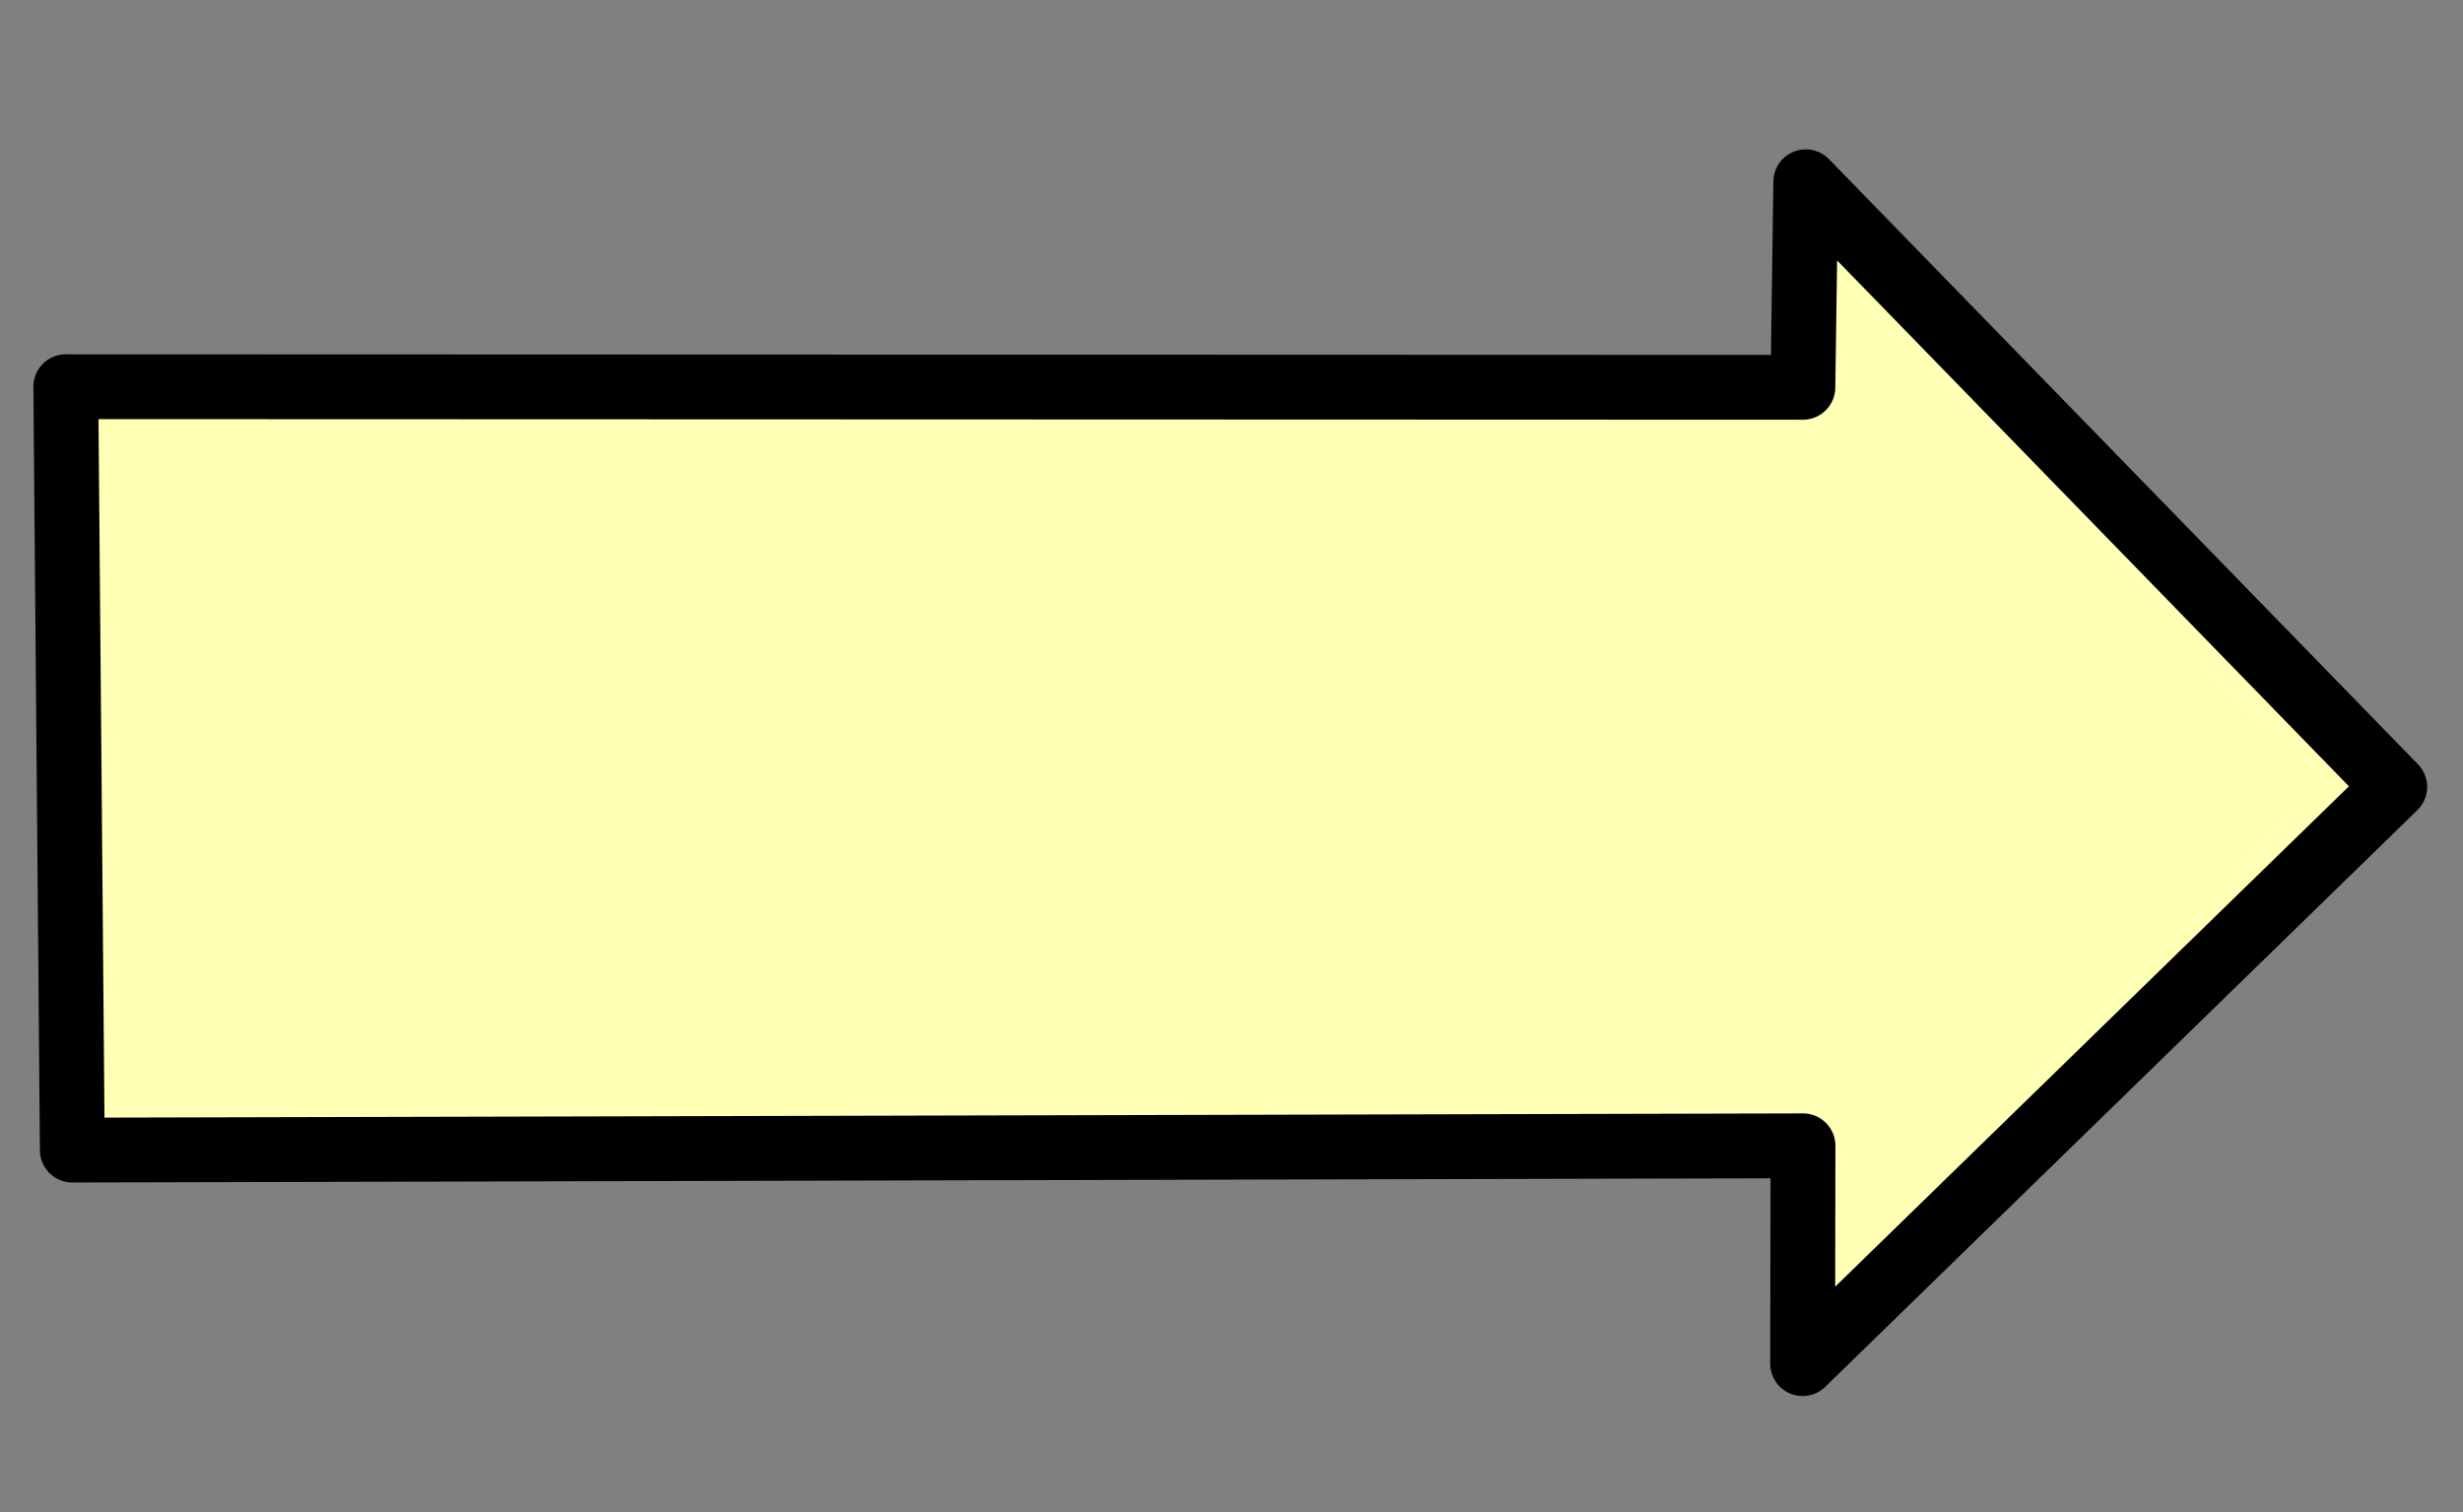 <svg xmlns="http://www.w3.org/2000/svg" xmlns:svg="http://www.w3.org/2000/svg" id="svg9679" width="570" height="350" version="1.1"><rect width="100%" height="100%" fill="#808080" stroke="none"/><g id="g9681" stroke-dasharray="none" stroke-miterlimit="4" stroke-width="14.495" transform="matrix(1.035,0,0,1.035,3.804,31.711)"><title id="title9683">Layer 1</title><ellipse id="svg_3" cx="-426" cy="-51" fill="none" stroke="#000" stroke-dasharray="none" stroke-linecap="round" stroke-linejoin="round" stroke-miterlimit="4" stroke-width="14.495" rx="1" ry="0"/><path id="svg_4" fill="#ffffb5" stroke="#000" stroke-dasharray="none" stroke-linecap="round" stroke-linejoin="round" stroke-miterlimit="4" stroke-width="14.495" d="M 399.524,9.593 531.754,144.392 399.875,273.896 399.764,225.186 12.797,227.692 10.656,56.978 399.06,55.558 Z" transform="matrix(1,0.004,-0.004,1,0.612,-1.174)"/></g><path id="PapyrusPath" fill="none" fill-rule="evenodd" stroke="none" stroke-linecap="butt" stroke-linejoin="miter" stroke-opacity="1" stroke-width="1" d="M 5.709,74.048 403.46,75.952 401.557,7.439 570.934,182.526 403.46,348.097 399.654,283.391 3.806,283.391 5.709,74.048"/></svg>
